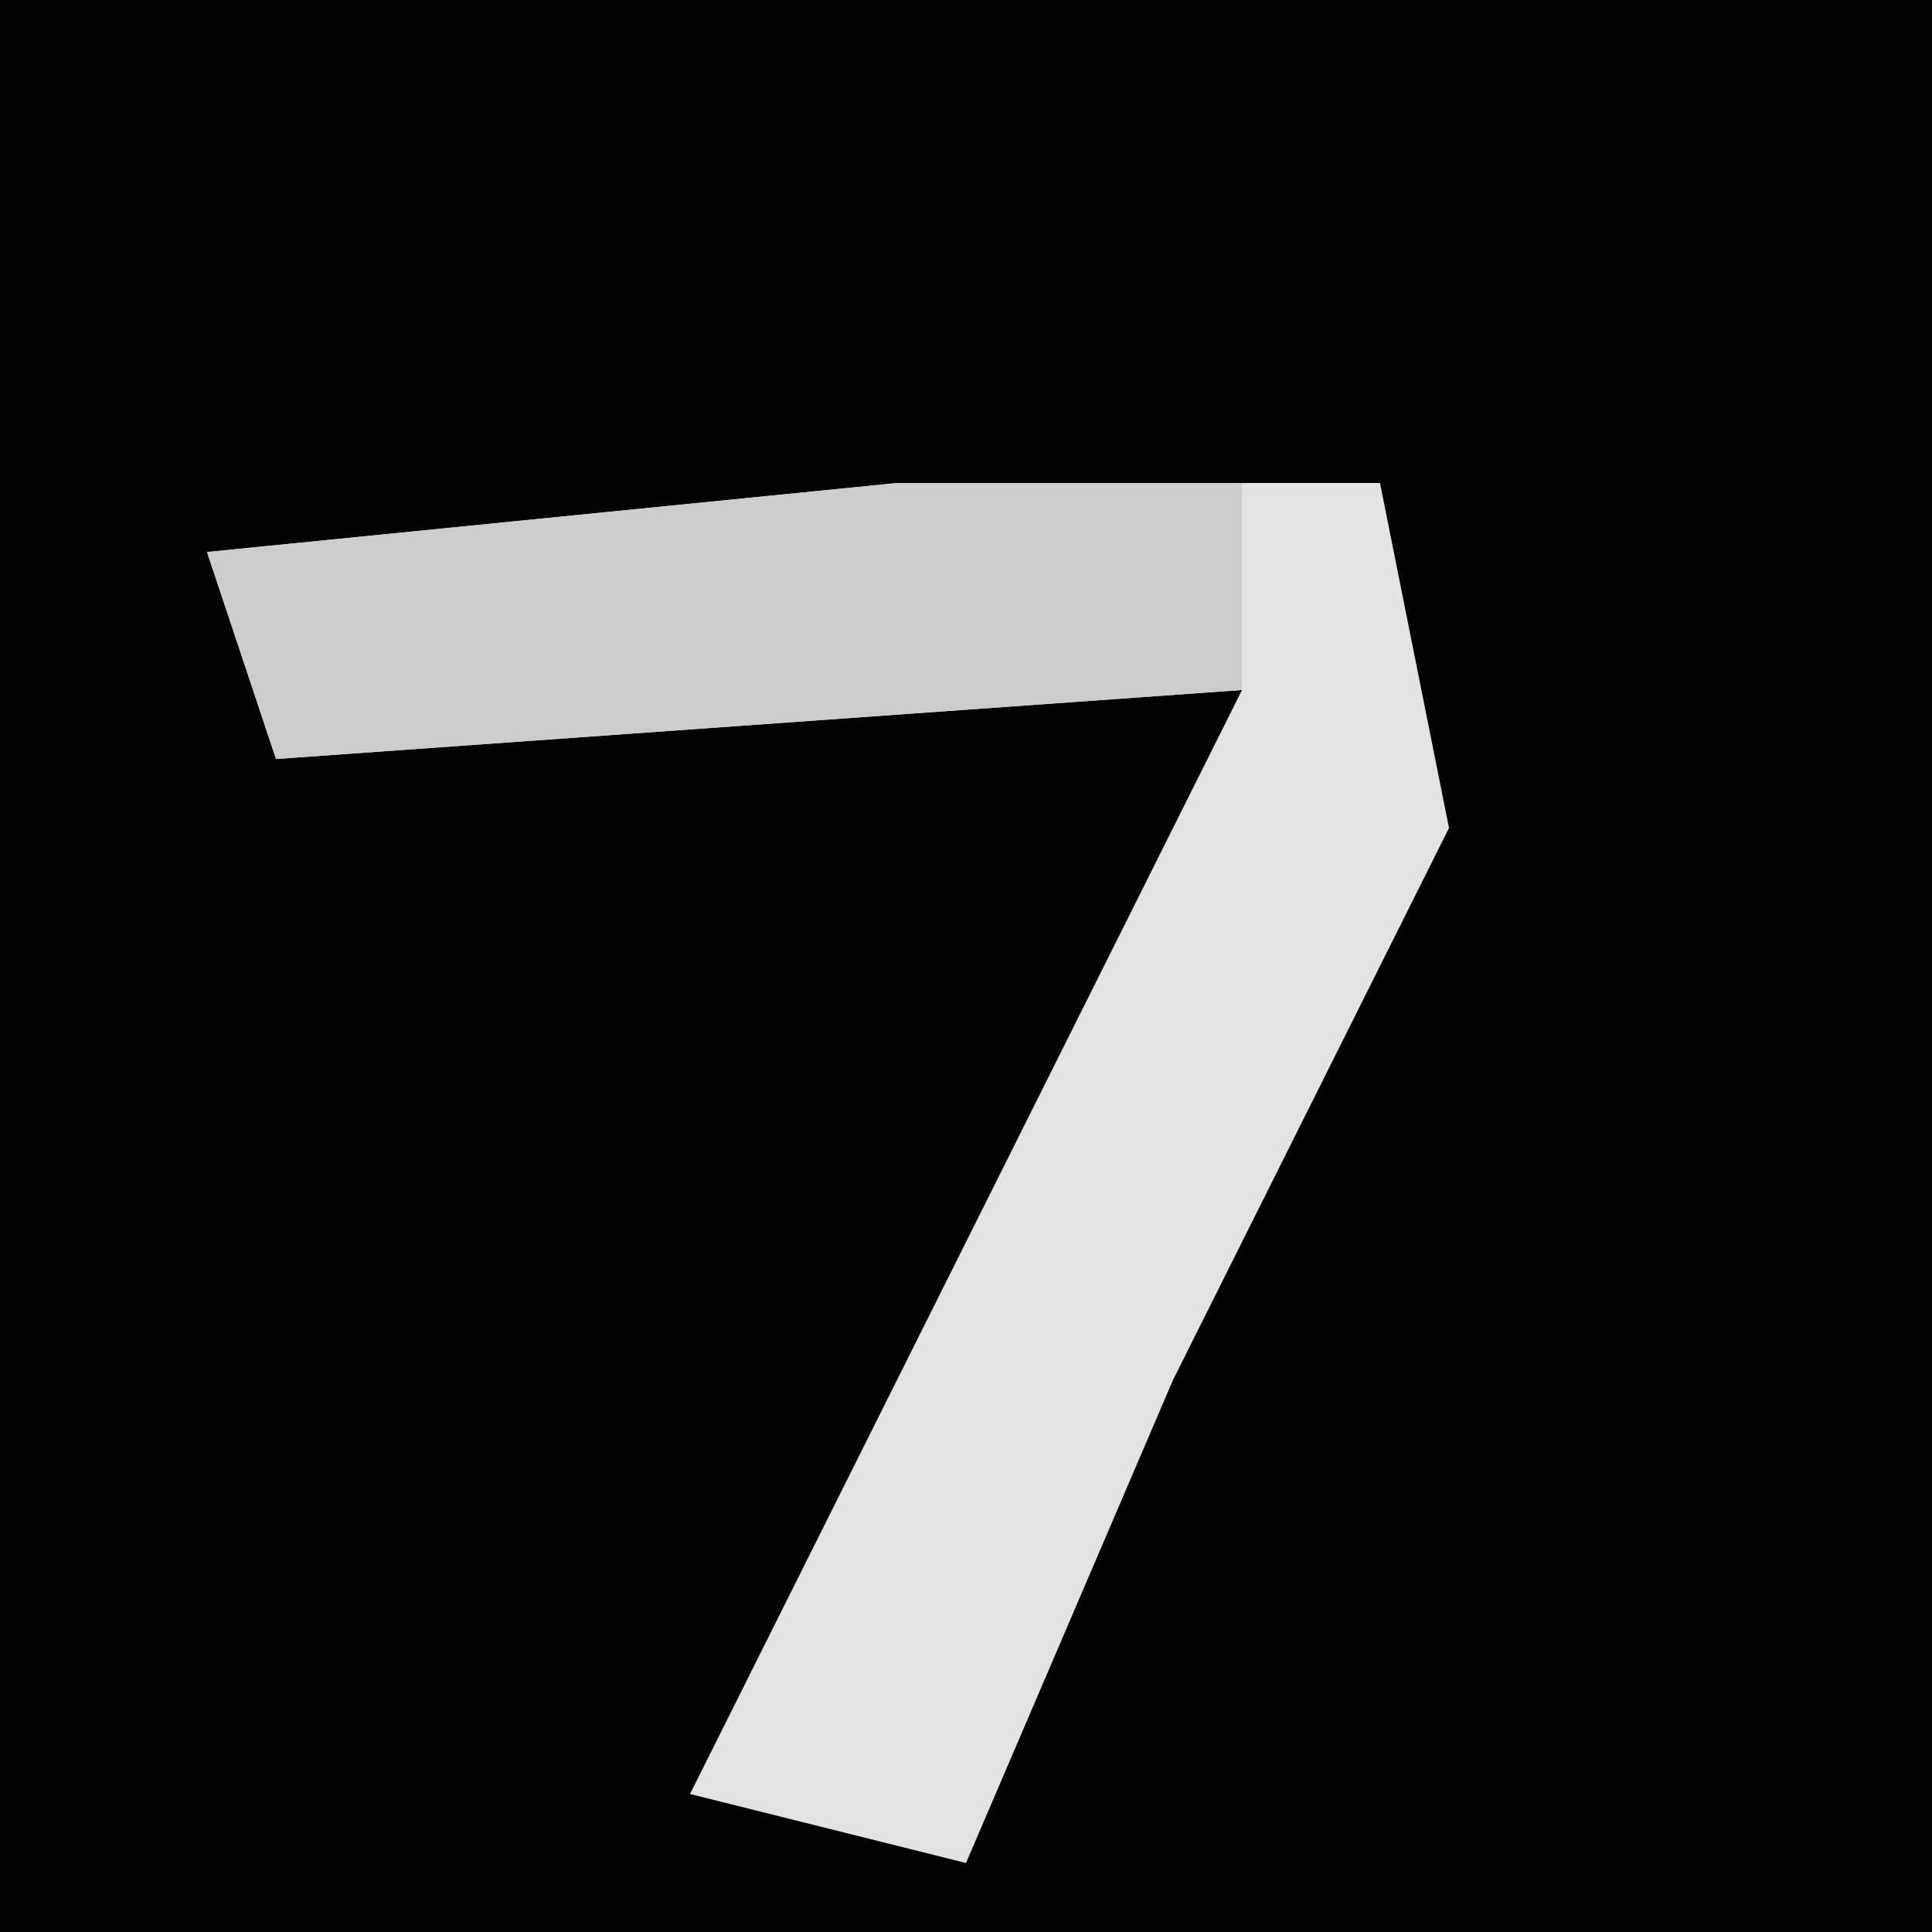<?xml version="1.0" encoding="UTF-8"?>
<svg version="1.1" xmlns="http://www.w3.org/2000/svg" width="28" height="28">
<path d="M0,0 L28,0 L28,28 L0,28 Z " fill="#020202" transform="translate(0,0)"/>
<path d="M0,0 L7,0 L8,5 L4,13 L1,20 L-3,19 L5,3 L-9,4 L-10,1 Z " fill="#E3E3E3" transform="translate(13,7)"/>
<path d="M0,0 L5,0 L5,3 L-9,4 L-10,1 Z " fill="#CDCDCD" transform="translate(13,7)"/>
</svg>
